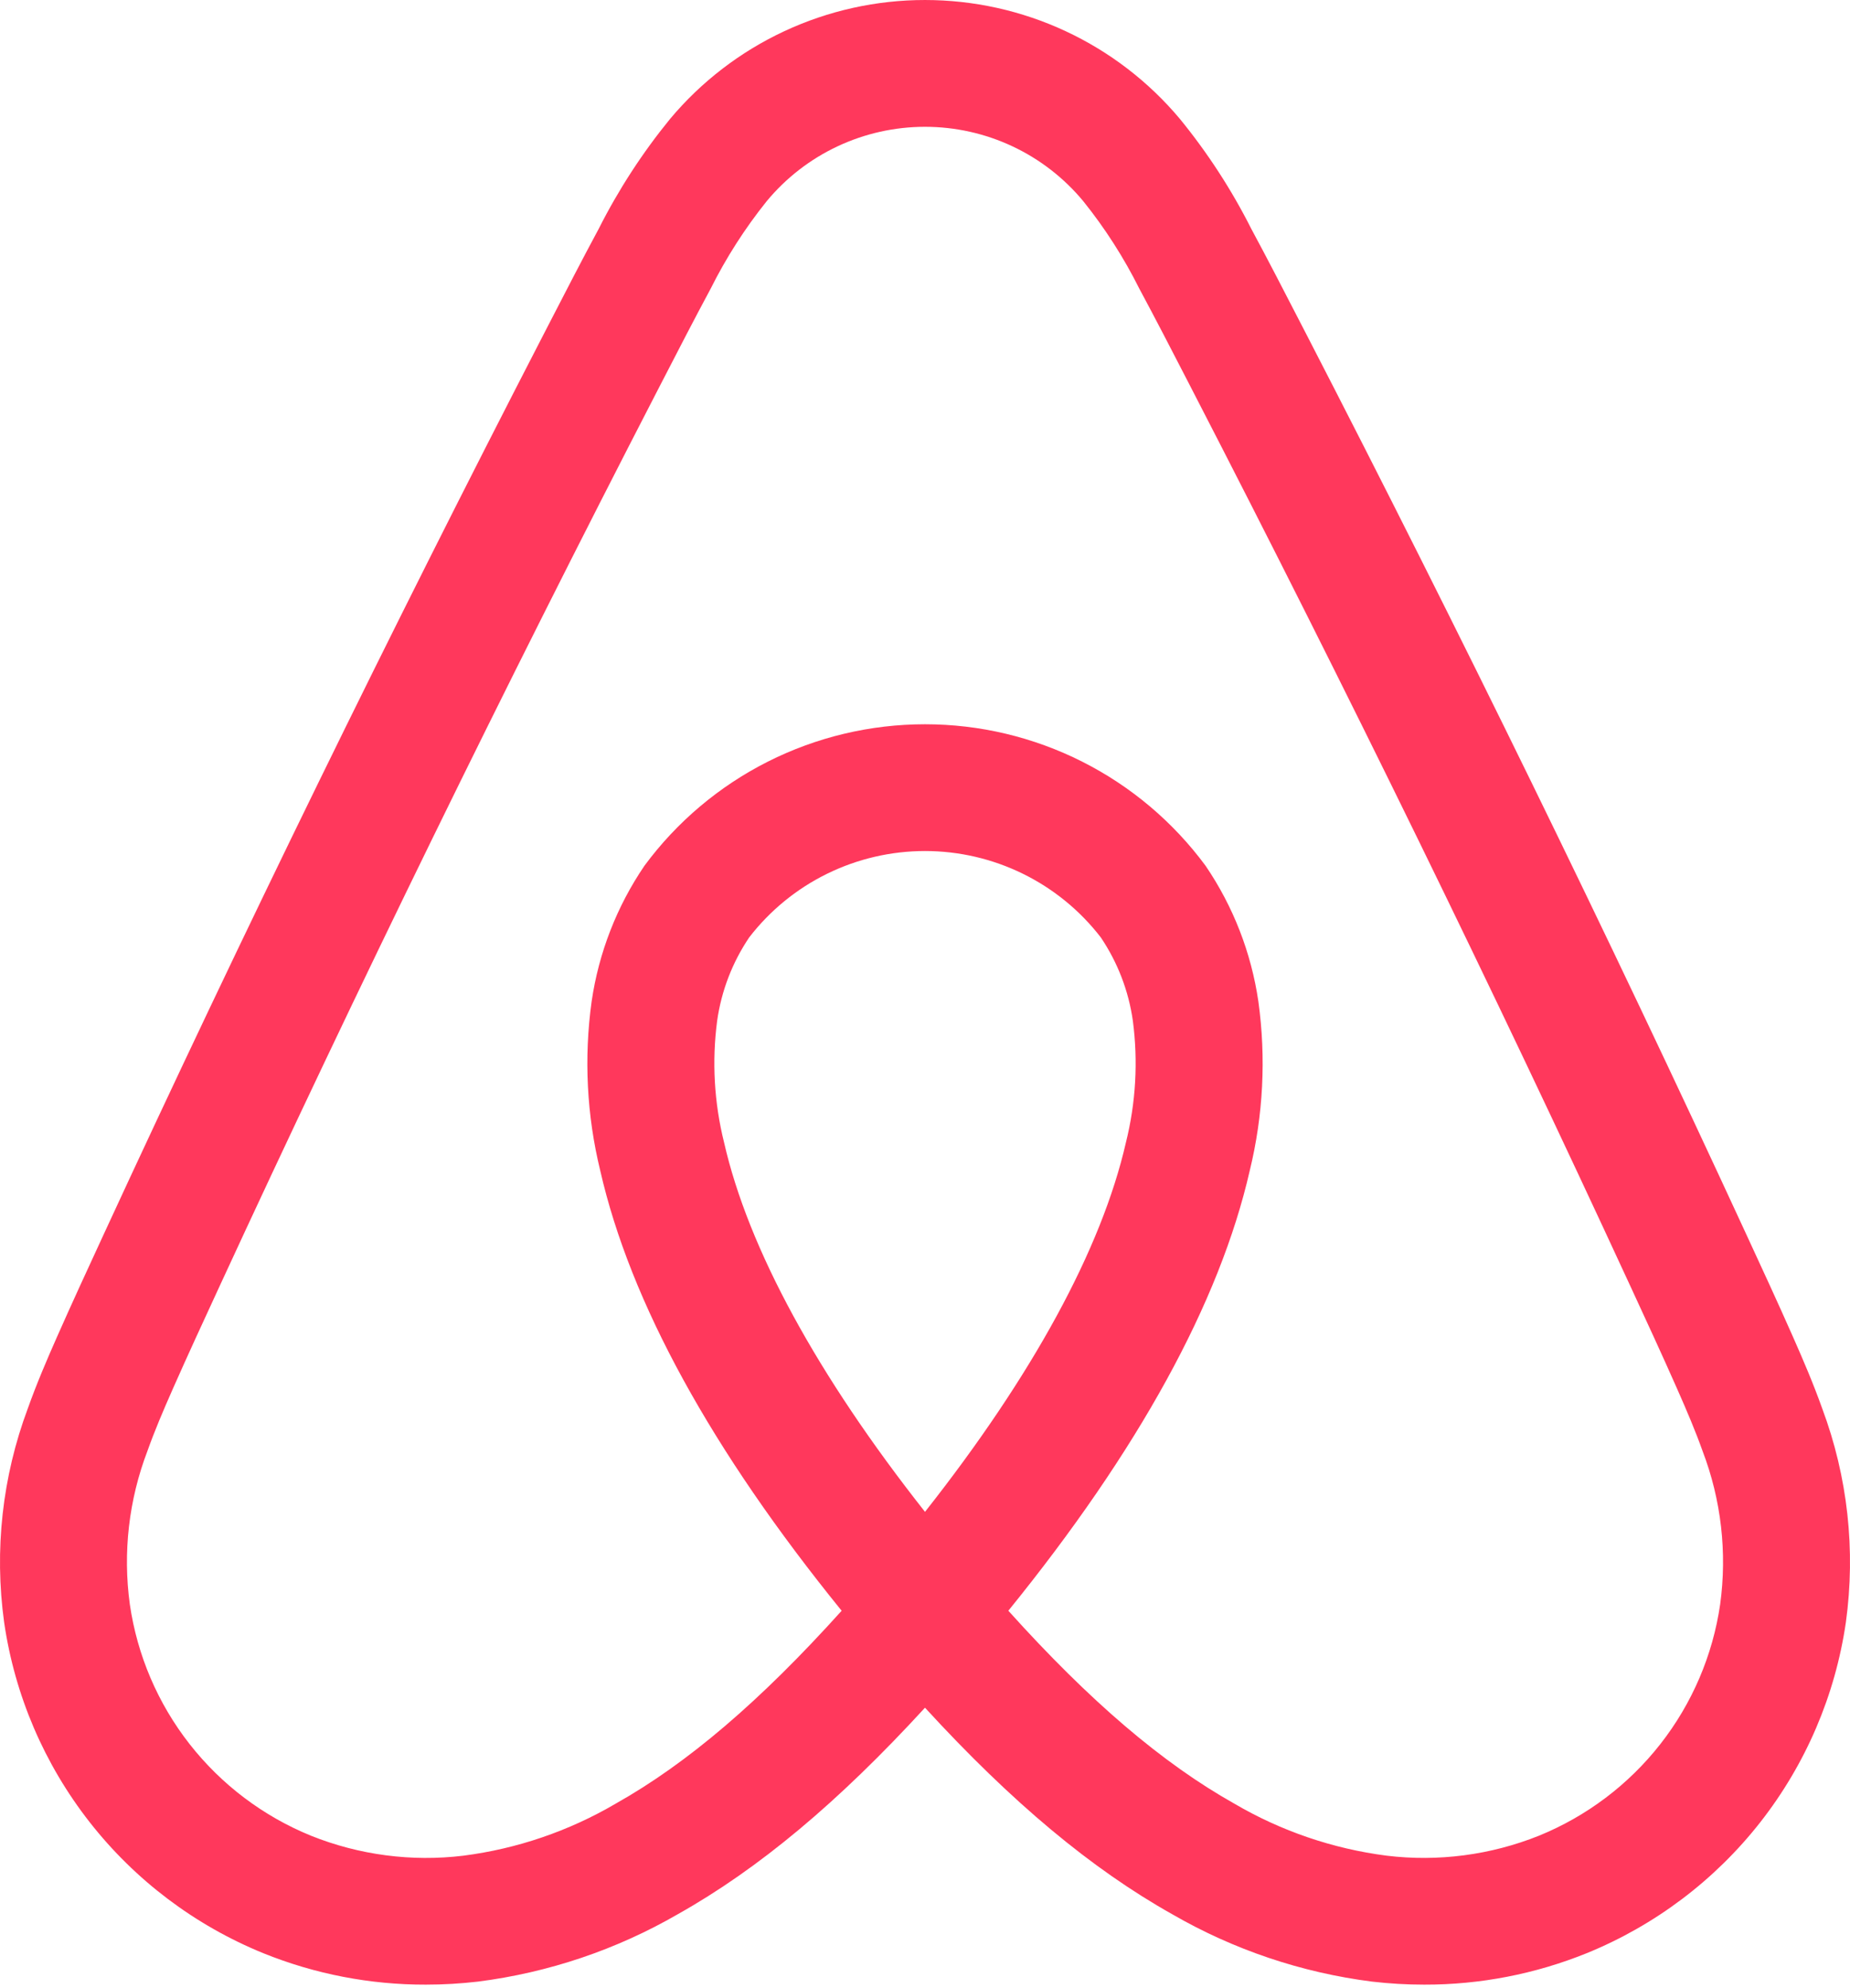 <svg width="256px" height="275px" viewBox="0 0 256 275" xmlns="http://www.w3.org/2000/svg" preserveAspectRatio="xMidYMid"><title>Airbnb</title><path d="M252.154 194.867c-1.231-3.456-2.67-6.8-4.039-9.899-2.107-4.766-4.314-9.541-6.449-14.156l-.169-.366c-19.04-41.231-39.475-83.025-60.738-124.222l-.903-1.749c-2.169-4.207-4.411-8.557-6.713-12.831-2.729-5.409-6.04-10.505-9.875-15.198-4.317-5.15-9.713-9.292-15.808-12.133-6.095-2.842-12.741-4.313-19.468-4.313C121.266-1.4210854700000001e-14 114.621 1.475 108.526 4.318 102.432 7.161 97.037 11.304 92.722 16.455c-3.83 4.694-7.14 9.789-9.869 15.195-2.321 4.312-4.584 8.702-6.773 12.948l-.838 1.625C53.977 87.423 33.542 129.218 14.503 170.445l-.277.6c-2.098 4.541-4.267 9.236-6.339 13.922-1.369 3.096-2.806 6.437-4.039 9.902C.317 204.309-.808 214.476.573 224.457 2.038 234.543 6.118 244.074 12.408 252.103c6.29 8.029 14.572 14.278 24.026 18.129 7.141 2.889 14.776 4.366 22.481 4.349 2.42 0 4.839-.142 7.243-.421 9.745-1.242 19.144-4.413 27.645-9.327 11.151-6.265 22.165-15.446 34.196-28.566 12.031 13.12 23.044 22.301 34.196 28.566 8.501 4.915 17.9 8.086 27.645 9.327 2.404.28 4.823.421 7.244.421 7.705.017 15.339-1.46 22.48-4.349 9.454-3.851 17.737-10.1 24.028-18.129 6.29-8.029 10.371-17.559 11.836-27.646 1.38-9.982.255-20.149-3.274-29.589zm-124.154 14.303c-14.893-18.878-24.451-36.409-27.804-51.106-1.374-5.507-1.698-11.223-.956-16.85.586-4.125 2.101-8.063 4.432-11.52 2.868-3.719 6.553-6.731 10.771-8.803 4.218-2.071 8.857-3.149 13.558-3.149 4.702 0 9.34 1.079 13.558 3.152 4.218 2.072 7.903 5.084 10.77 8.803 2.331 3.458 3.846 7.397 4.432 11.522.741 5.63.415 11.347-.961 16.856-3.357 14.695-12.911 32.221-27.801 51.095zm110.032 12.801c-1.025 7.052-3.878 13.716-8.275 19.33-4.398 5.614-10.19 9.984-16.8 12.677-6.684 2.678-13.938 3.627-21.088 2.759-7.432-.958-14.594-3.403-21.055-7.191-9.926-5.577-19.974-14.137-31.281-26.696 18-22.195 29.239-42.652 33.401-60.873 1.873-7.663 2.279-15.609 1.197-23.421-.982-6.73-3.48-13.15-7.307-18.776-4.483-6.07-10.332-11.005-17.075-14.405-6.744-3.401-14.192-5.172-21.748-5.172-7.554 0-15.004 1.771-21.748 5.171-6.744 3.4-12.592 8.334-17.075 14.403-3.826 5.625-6.325 12.043-7.307 18.771-1.083 7.809-.679 15.751 1.19 23.411 4.159 18.229 15.4 38.691 33.405 60.893-11.307 12.557-21.355 21.118-31.281 26.695-6.461 3.787-13.623 6.234-21.055 7.191-7.15.868-14.404-.081-21.089-2.759-6.61-2.693-12.401-7.063-16.799-12.676-4.398-5.614-7.25-12.278-8.274-19.33-.985-7.169-.147-14.47 2.438-21.231.982-2.761 2.132-5.471 3.556-8.69 2.015-4.555 4.153-9.184 6.221-13.66l.278-.602c18.933-40.997 39.255-82.559 60.403-123.533l.842-1.631c2.153-4.177 4.38-8.496 6.626-12.67 2.149-4.301 4.749-8.363 7.759-12.115 2.666-3.221 6.012-5.814 9.799-7.594 3.787-1.78 7.922-2.704 12.107-2.704 4.186 0 8.321.922 12.107 2.702 3.787 1.78 7.134 4.372 9.801 7.593 3.011 3.75 5.613 7.809 7.759 12.111 2.226 4.136 4.433 8.416 6.568 12.555l.904 1.755c21.147 40.97 41.469 82.532 60.403 123.535l.171.369c2.104 4.552 4.279 9.257 6.327 13.891 1.426 3.224 2.578 5.936 3.558 8.687 2.583 6.762 3.421 14.063 2.437 21.233z" fill="#ff385c"/></svg>